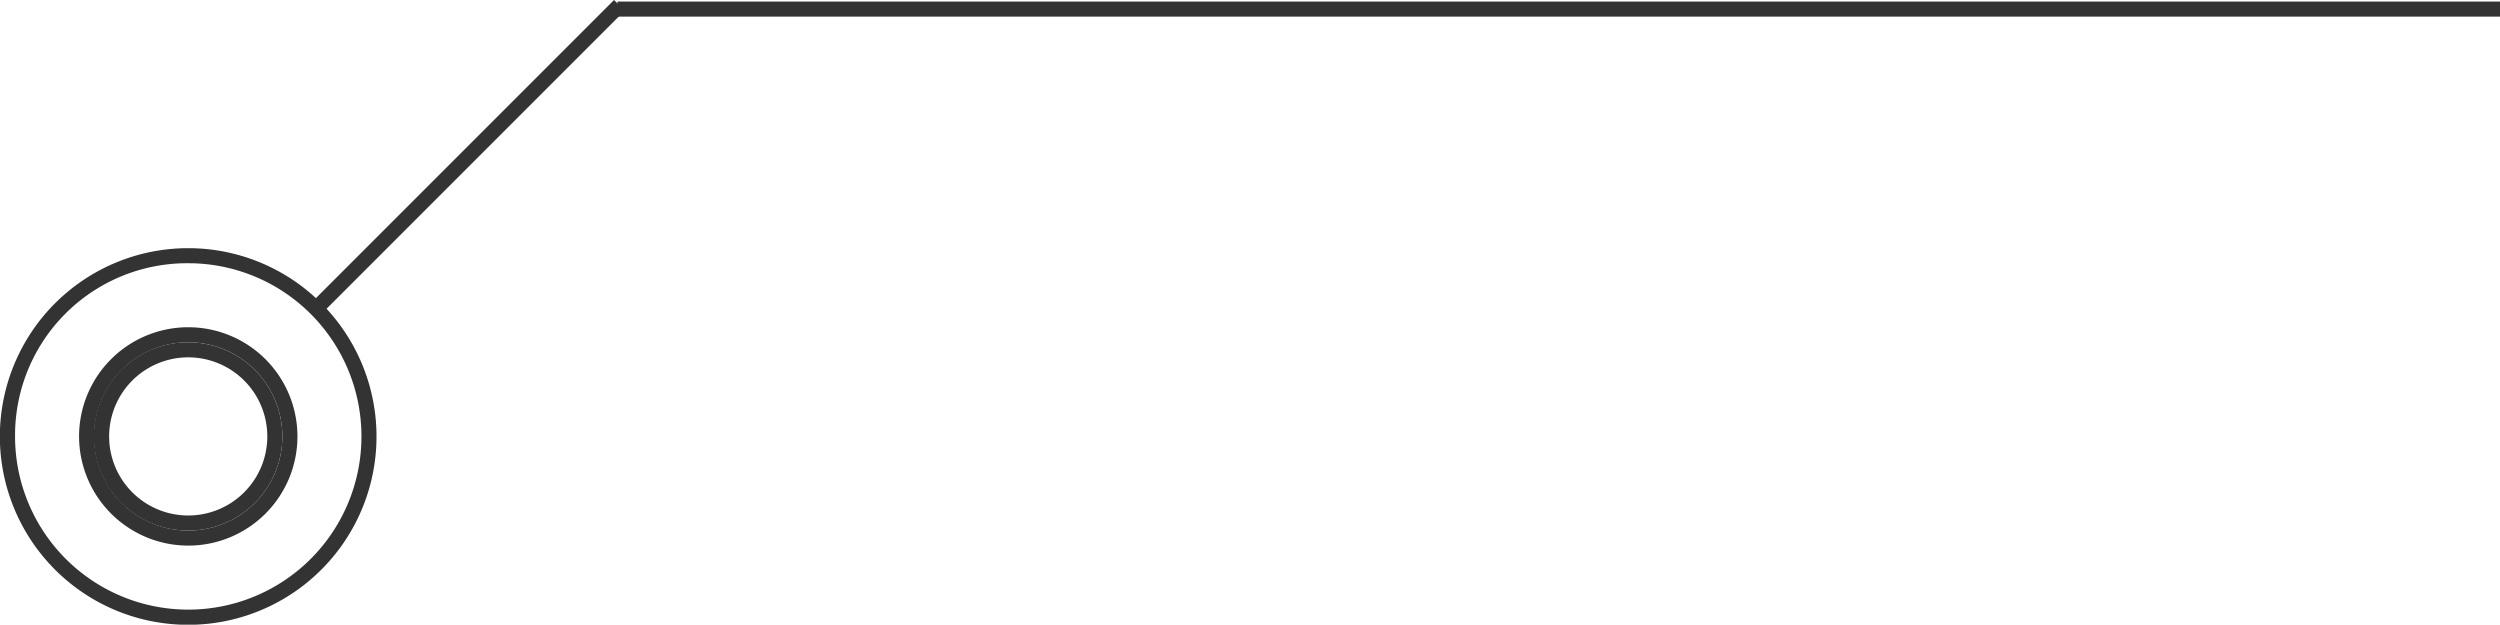 <svg id="Слой_1" data-name="Слой 1" xmlns="http://www.w3.org/2000/svg" viewBox="0 0 664 165.914">
    <defs>
        <style>
            .cls-1{fill:#333;}.cls-2{fill:none;stroke:#333;stroke-miterlimit:10;stroke-width:4px;}</style>
    </defs>
    <path class="cls-1"
        d="M630,565a46,46,0,1,1-46,46,45.7,45.7,0,0,1,46-46m0,75a29,29,0,1,0-29-29,29.032,29.032,0,0,0,29,29m0-79a50.018,50.018,0,1,0,35.35,14.65A50.005,50.005,0,0,0,630,561Zm0,75a25,25,0,1,1,25-25,25,25,0,0,1-25,25Z"
        transform="translate(-580 -495.086)" />
    <path class="cls-1"
        d="M629.991,590h0A21,21,0,0,1,630,632c-.466,0-.939-.015-1.4-.046A21,21,0,0,1,629.991,590m0-4a25,25,0,0,0-1.658,49.95c.556.037,1.114.055,1.671.055a25,25,0,0,0-.013-50Z"
        transform="translate(-580 -495.086)" />
    <line class="cls-2" x1="84" y1="81.914" x2="164.5" y2="1.414" />
    <line class="cls-2" x1="164" y1="2.414" x2="664" y2="2.414" />
</svg>